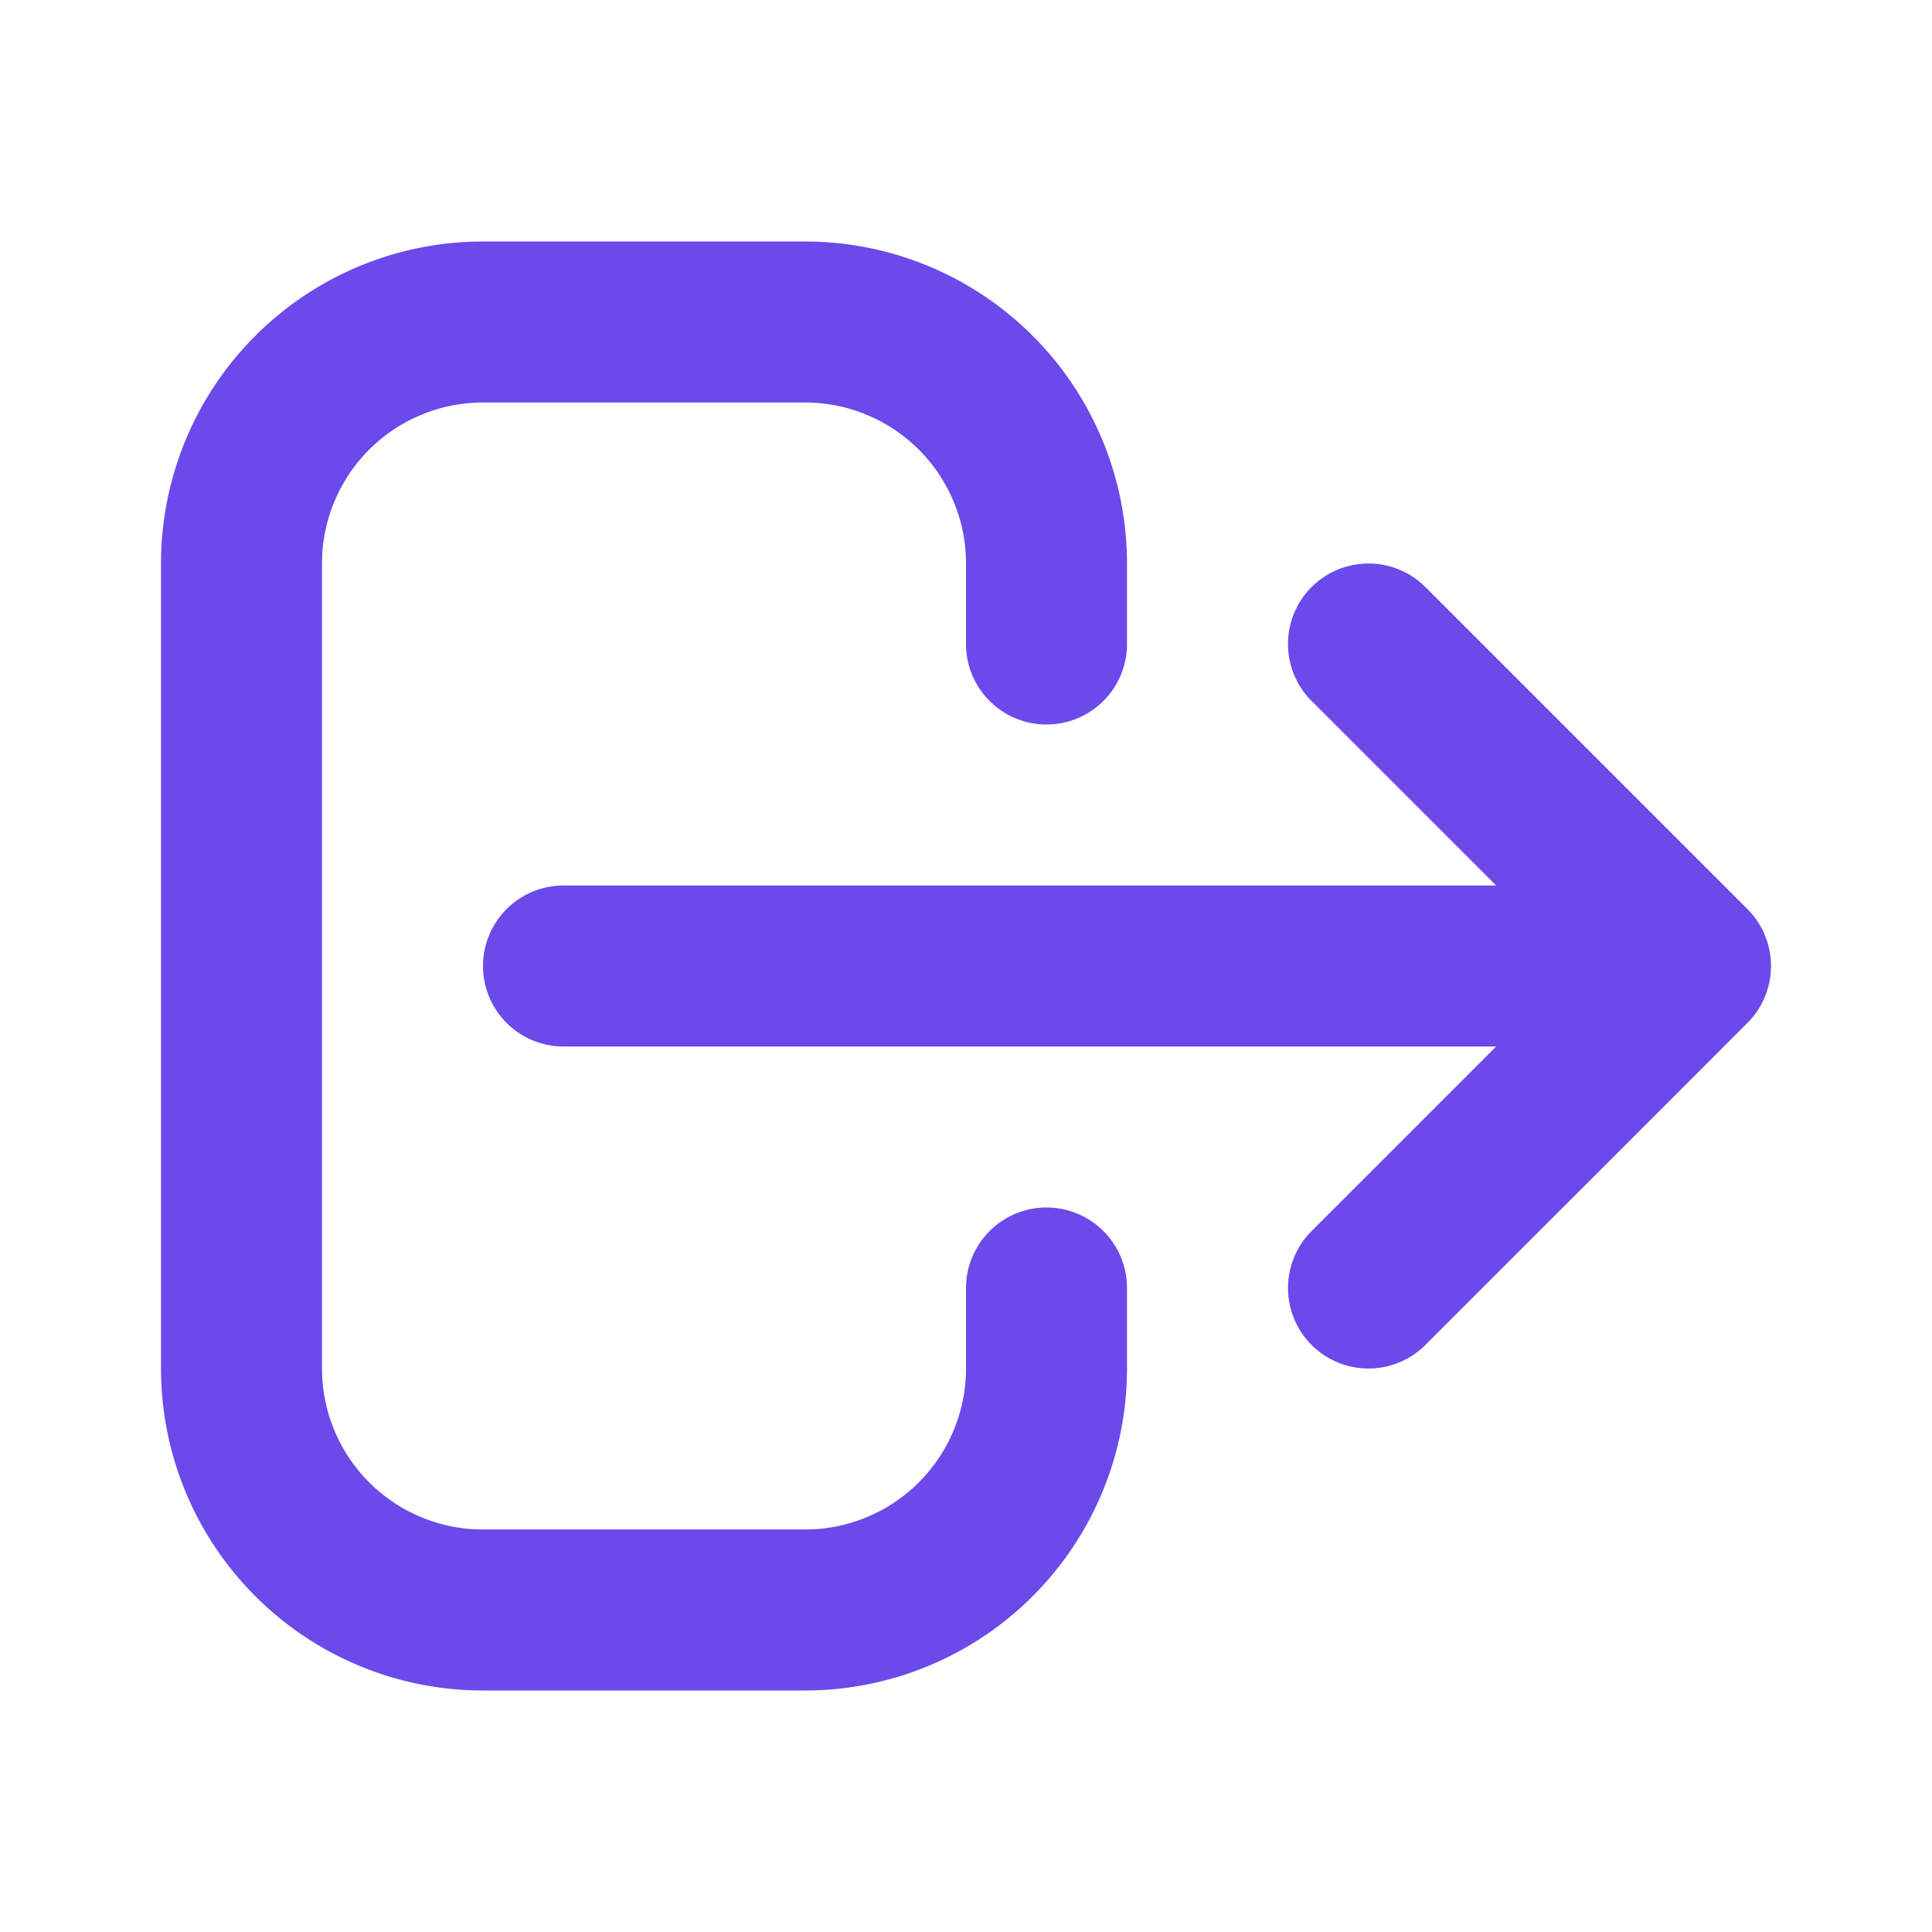 <svg fill="none" viewBox="0 0 24 24" xmlns="http://www.w3.org/2000/svg"><path d="m17 16 4-4m0 0-4-4m4 4H7m6 4v1a3 3 0 0 1-3 3H6a3 3 0 0 1-3-3V7a3 3 0 0 1 3-3h4a3 3 0 0 1 3 3v1" stroke="#6c49eb" stroke-linecap="round" stroke-linejoin="round" stroke-width="2" class="stroke-374151"></path></svg>